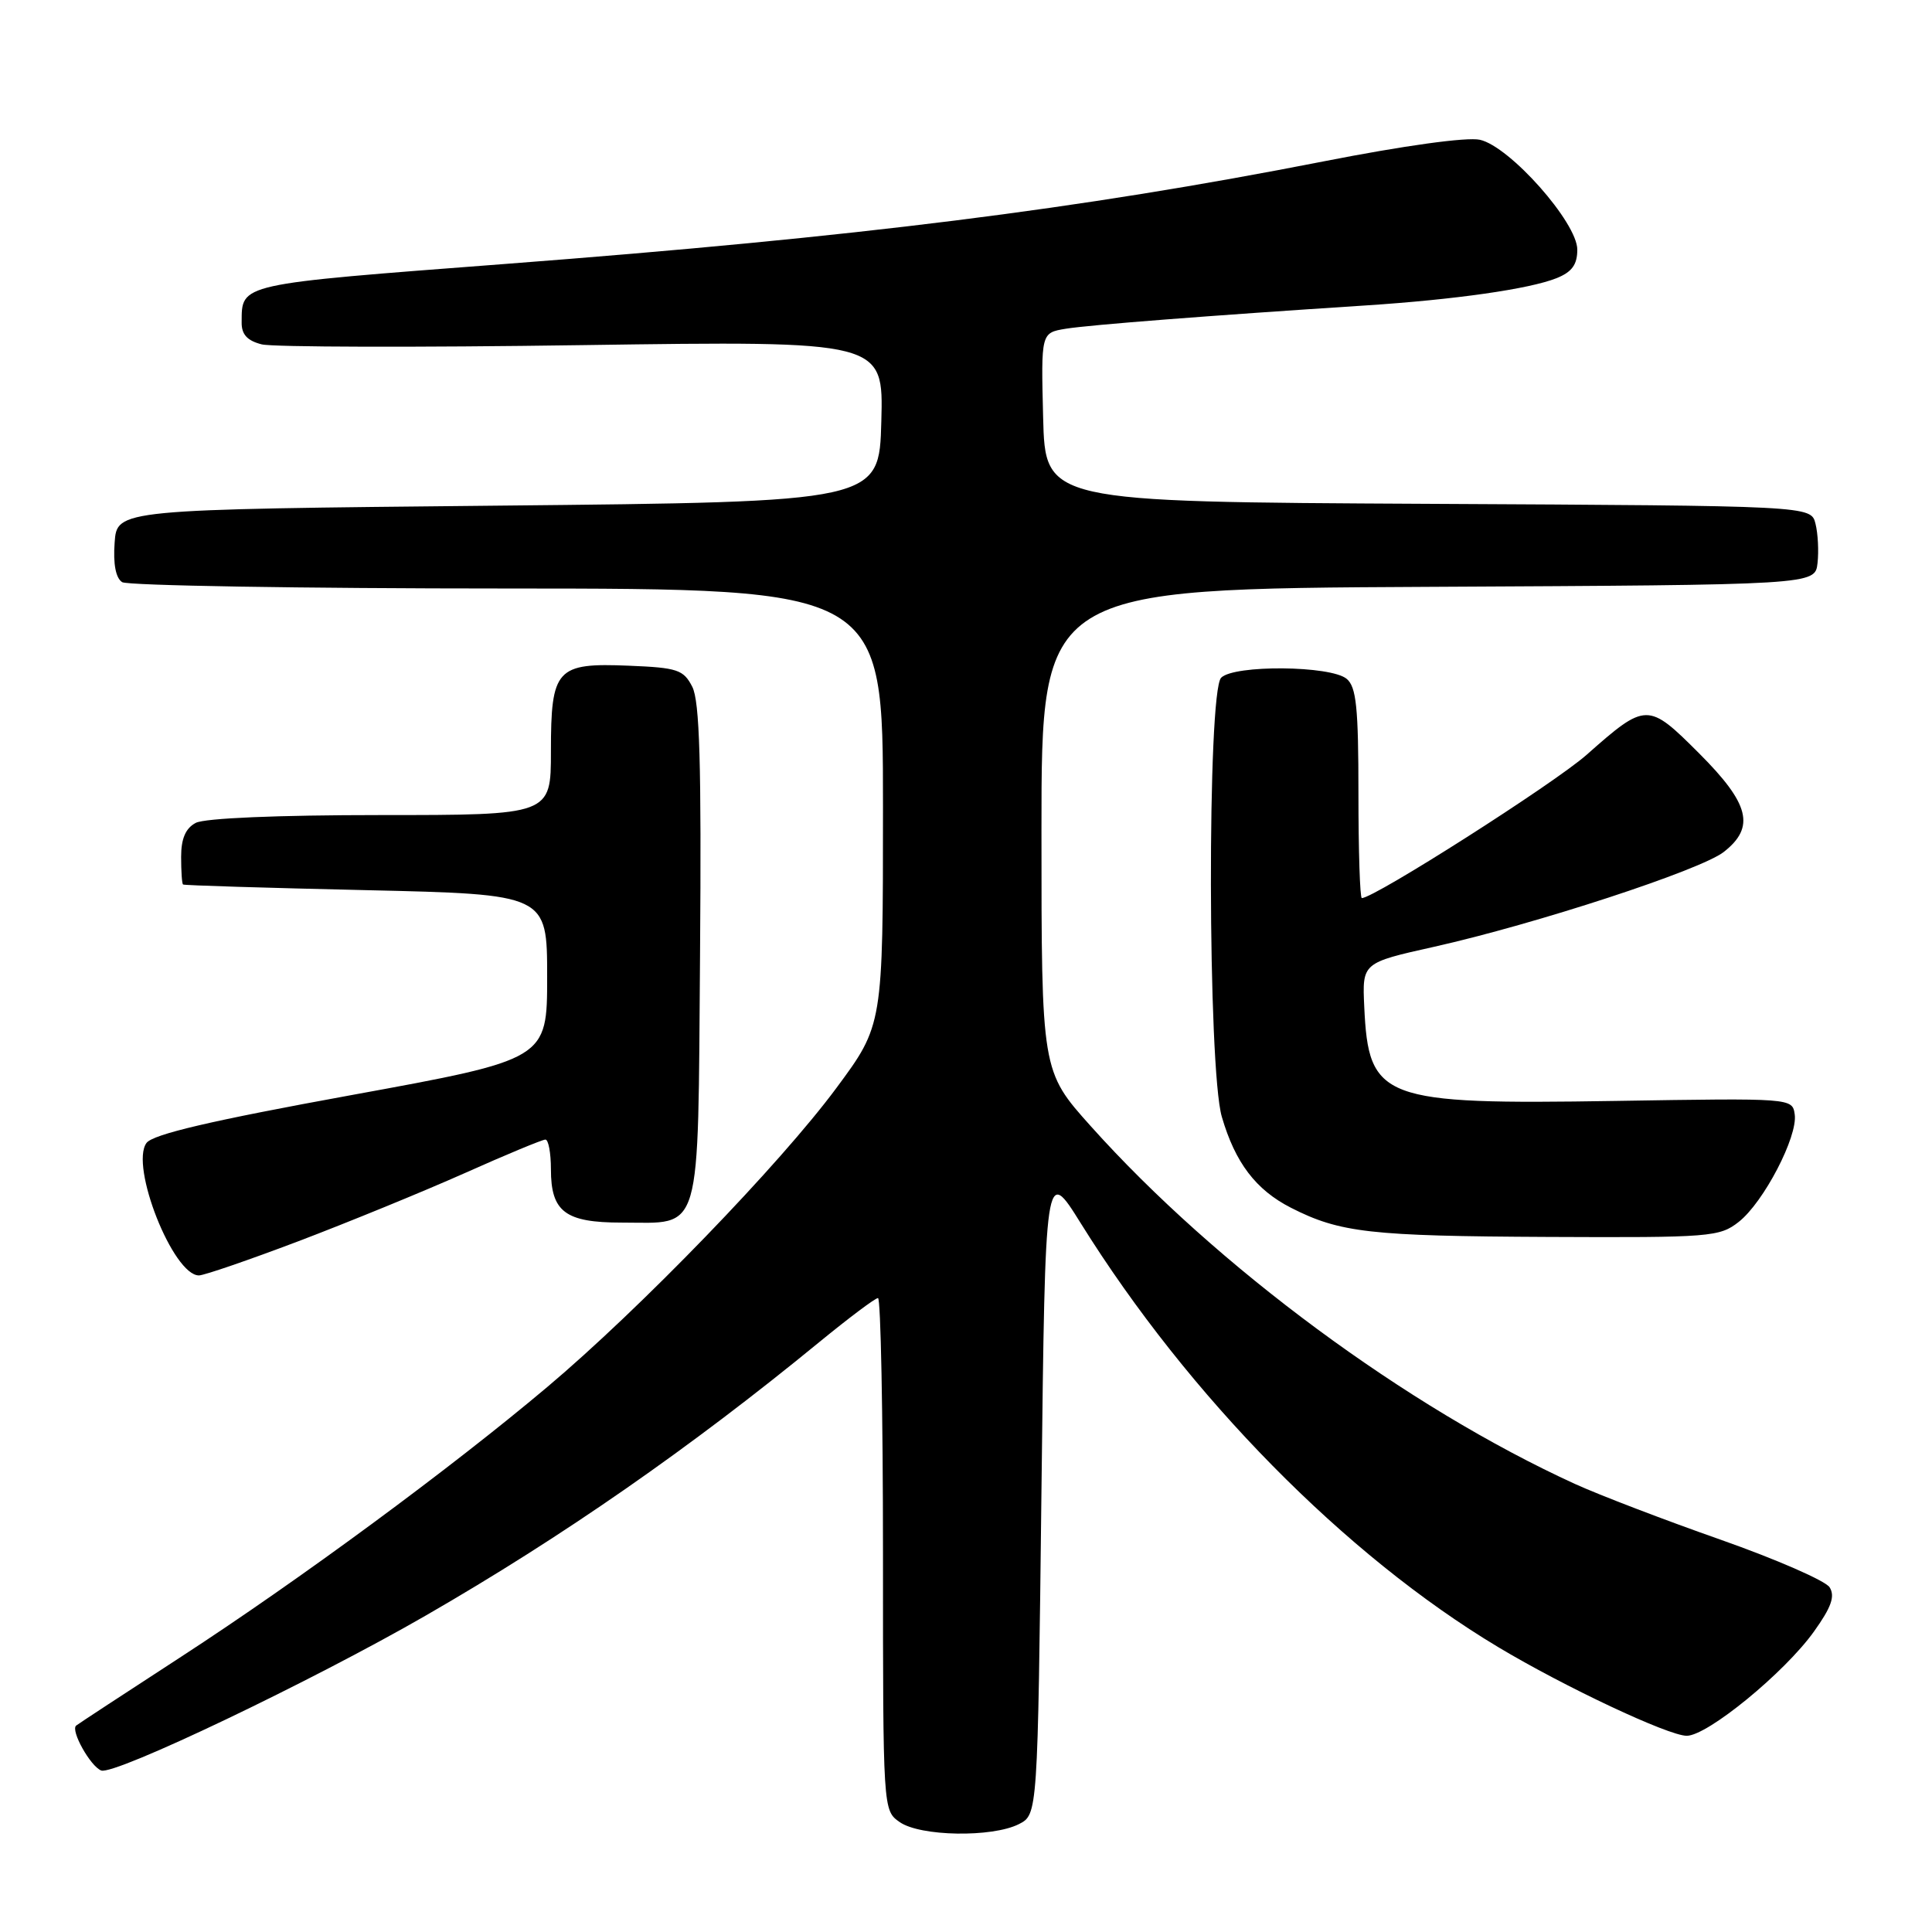 <?xml version="1.0" encoding="UTF-8" standalone="no"?>
<!DOCTYPE svg PUBLIC "-//W3C//DTD SVG 1.1//EN" "http://www.w3.org/Graphics/SVG/1.1/DTD/svg11.dtd" >
<svg xmlns="http://www.w3.org/2000/svg" xmlns:xlink="http://www.w3.org/1999/xlink" version="1.1" viewBox="0 0 256 256">
 <g >
 <path fill="currentColor"
d=" M 135.00 241.71 C 137.50 240.44 137.50 240.44 138.00 197.48 C 138.50 154.53 138.50 154.53 143.22 162.11 C 157.51 185.03 178.24 206.09 198.50 218.24 C 207.31 223.52 221.08 230.00 223.50 230.00 C 226.25 230.00 236.44 221.66 240.35 216.20 C 242.67 212.96 243.18 211.51 242.43 210.32 C 241.88 209.46 235.38 206.62 227.97 204.01 C 220.56 201.41 211.89 198.09 208.69 196.63 C 186.42 186.45 161.19 167.82 144.53 149.22 C 138.00 141.93 138.00 141.93 138.00 109.98 C 138.00 78.02 138.00 78.02 189.25 77.76 C 240.50 77.50 240.50 77.50 240.83 74.63 C 241.01 73.05 240.89 70.69 240.56 69.39 C 239.97 67.02 239.97 67.02 189.23 66.76 C 138.50 66.50 138.50 66.50 138.22 55.30 C 137.94 44.10 137.94 44.10 141.22 43.56 C 144.35 43.05 160.46 41.80 181.00 40.47 C 192.80 39.70 202.64 38.30 206.25 36.86 C 208.29 36.04 209.00 35.07 209.00 33.08 C 209.00 29.49 200.04 19.39 196.09 18.52 C 194.36 18.14 186.04 19.29 175.35 21.39 C 142.95 27.74 113.71 31.40 67.00 34.97 C 31.36 37.69 32.05 37.54 32.02 42.73 C 32.00 44.32 32.77 45.15 34.68 45.63 C 36.15 46.00 55.29 46.05 77.21 45.73 C 117.07 45.16 117.07 45.16 116.78 55.83 C 116.50 66.50 116.50 66.50 66.00 67.00 C 15.50 67.50 15.50 67.50 15.19 71.90 C 14.98 74.74 15.34 76.60 16.19 77.14 C 16.91 77.59 39.89 77.98 67.25 77.98 C 117.00 78.00 117.00 78.00 117.00 106.91 C 117.00 135.83 117.00 135.83 110.83 144.16 C 103.36 154.25 84.79 173.45 72.50 183.80 C 59.65 194.62 39.67 209.34 24.00 219.53 C 16.57 224.36 10.31 228.46 10.09 228.65 C 9.32 229.29 11.98 234.05 13.41 234.60 C 15.15 235.27 41.37 222.75 56.50 214.02 C 74.54 203.62 91.45 191.87 108.59 177.81 C 112.49 174.62 115.97 172.00 116.34 172.00 C 116.70 172.00 117.00 187.27 117.00 205.94 C 117.00 239.89 117.00 239.89 119.22 241.44 C 121.94 243.34 131.45 243.50 135.00 241.71 Z  M 39.54 164.47 C 46.12 161.97 56.01 157.92 61.52 155.47 C 67.02 153.01 71.86 151.00 72.27 151.00 C 72.67 151.00 73.00 152.77 73.00 154.93 C 73.00 160.57 74.89 162.00 82.38 162.00 C 93.13 162.00 92.46 164.29 92.76 126.33 C 92.95 101.18 92.71 92.92 91.73 91.00 C 90.57 88.74 89.77 88.47 83.34 88.21 C 73.71 87.81 73.00 88.59 73.00 99.57 C 73.00 108.00 73.00 108.00 50.43 108.00 C 36.79 108.00 27.10 108.41 25.93 109.04 C 24.59 109.75 24.00 111.13 24.00 113.54 C 24.00 115.44 24.11 117.09 24.25 117.20 C 24.39 117.32 35.30 117.65 48.50 117.95 C 72.50 118.50 72.50 118.50 72.50 129.44 C 72.50 140.37 72.50 140.37 46.54 145.11 C 27.94 148.50 20.26 150.30 19.41 151.45 C 17.19 154.49 22.94 169.00 26.36 169.00 C 27.03 169.00 32.97 166.96 39.54 164.47 Z  M 230.40 161.90 C 233.69 159.31 238.23 150.60 237.81 147.67 C 237.50 145.50 237.48 145.50 214.00 145.88 C 183.05 146.37 181.34 145.73 180.77 133.39 C 180.50 127.58 180.50 127.58 190.00 125.46 C 203.53 122.43 225.38 115.28 228.42 112.88 C 232.61 109.59 231.83 106.51 225.14 99.82 C 218.36 93.04 218.12 93.04 210.24 100.01 C 205.96 103.80 182.11 119.00 180.45 119.00 C 180.20 119.00 180.00 112.76 180.00 105.12 C 180.00 93.76 179.72 91.01 178.44 89.95 C 176.31 88.18 163.54 88.07 161.81 89.80 C 159.95 91.66 160.02 141.57 161.90 147.99 C 163.67 154.06 166.40 157.66 171.07 160.04 C 177.55 163.34 181.56 163.79 205.12 163.90 C 226.65 164.00 227.86 163.90 230.40 161.90 Z "/>
</g>
</svg>